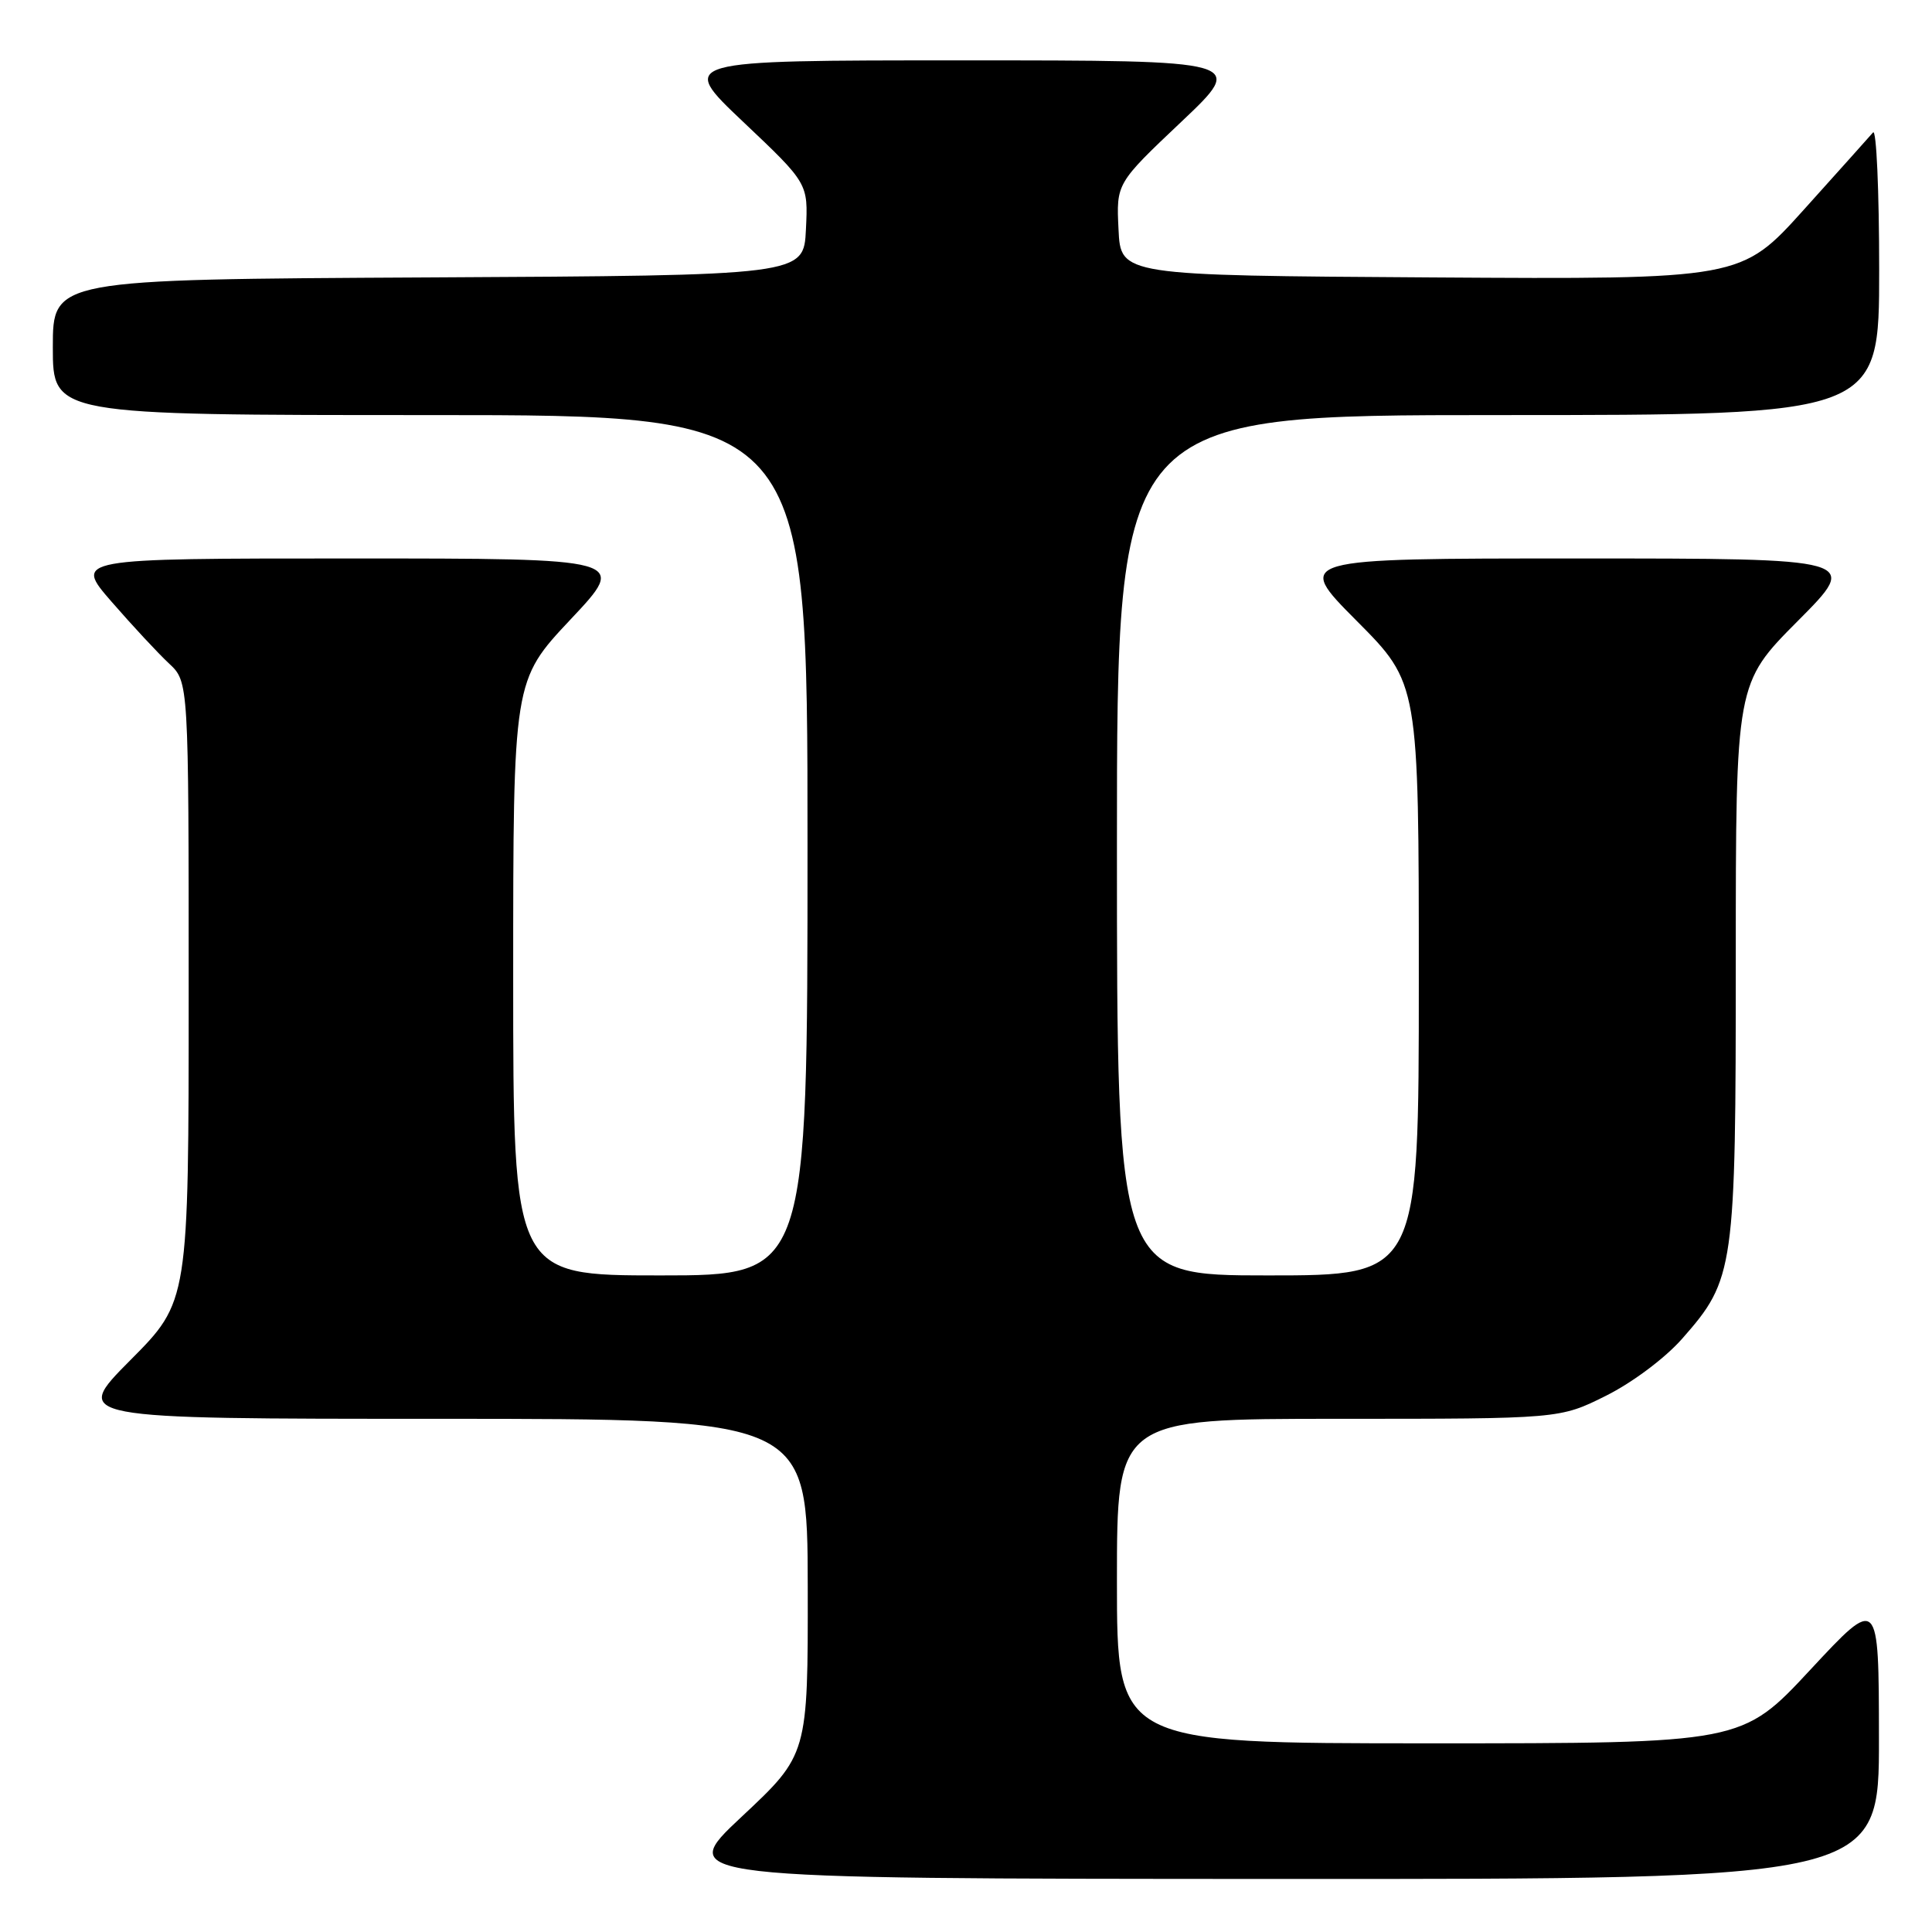 <?xml version="1.0" encoding="UTF-8" standalone="no"?>
<!DOCTYPE svg PUBLIC "-//W3C//DTD SVG 1.1//EN" "http://www.w3.org/Graphics/SVG/1.1/DTD/svg11.dtd" >
<svg xmlns="http://www.w3.org/2000/svg" xmlns:xlink="http://www.w3.org/1999/xlink" version="1.1" viewBox="0 0 256 256">
 <g >
 <path fill="currentColor"
d=" M 248.97 230.25 C 248.95 211.50 248.95 211.50 239.88 221.25 C 230.81 231.00 230.81 231.00 189.40 231.00 C 148.00 231.00 148.00 231.00 148.00 209.50 C 148.00 188.00 148.00 188.00 177.34 188.00 C 206.68 188.00 206.68 188.00 212.81 184.94 C 216.31 183.19 220.64 179.95 222.90 177.38 C 229.83 169.51 230.00 168.27 230.00 127.09 C 230.00 90.54 230.00 90.54 238.23 82.27 C 246.46 74.00 246.46 74.00 209.00 74.00 C 171.54 74.00 171.54 74.00 179.77 82.27 C 188.00 90.54 188.00 90.54 188.00 129.77 C 188.00 169.00 188.00 169.00 168.00 169.00 C 148.00 169.00 148.00 169.00 148.00 112.00 C 148.00 55.00 148.00 55.00 198.50 55.00 C 249.00 55.00 249.00 55.00 249.00 35.80 C 249.00 25.24 248.63 17.03 248.19 17.55 C 247.74 18.07 243.62 22.67 239.04 27.76 C 230.70 37.02 230.70 37.02 189.60 36.76 C 148.50 36.50 148.50 36.50 148.21 30.40 C 147.91 24.30 147.91 24.30 156.52 16.15 C 165.13 8.00 165.13 8.00 127.50 8.00 C 89.87 8.00 89.87 8.00 98.48 16.15 C 107.09 24.30 107.09 24.30 106.79 30.40 C 106.50 36.50 106.50 36.50 56.75 36.76 C 7.00 37.02 7.00 37.02 7.00 46.01 C 7.00 55.00 7.00 55.00 57.00 55.00 C 107.00 55.00 107.00 55.00 107.00 112.00 C 107.00 169.00 107.00 169.00 87.50 169.00 C 68.00 169.00 68.00 169.00 68.00 129.58 C 68.00 90.17 68.00 90.17 75.60 82.08 C 83.21 74.00 83.21 74.00 46.50 74.00 C 9.80 74.00 9.80 74.00 14.80 79.75 C 17.55 82.91 20.97 86.59 22.40 87.92 C 25.00 90.35 25.00 90.35 25.00 131.40 C 25.00 172.46 25.00 172.46 17.27 180.23 C 9.55 188.00 9.55 188.00 58.27 188.00 C 107.00 188.00 107.00 188.00 107.03 210.25 C 107.06 232.50 107.06 232.50 98.28 240.72 C 89.50 248.94 89.50 248.94 169.25 248.97 C 249.00 249.00 249.00 249.00 248.97 230.25 Z "/>
</g>
</svg>